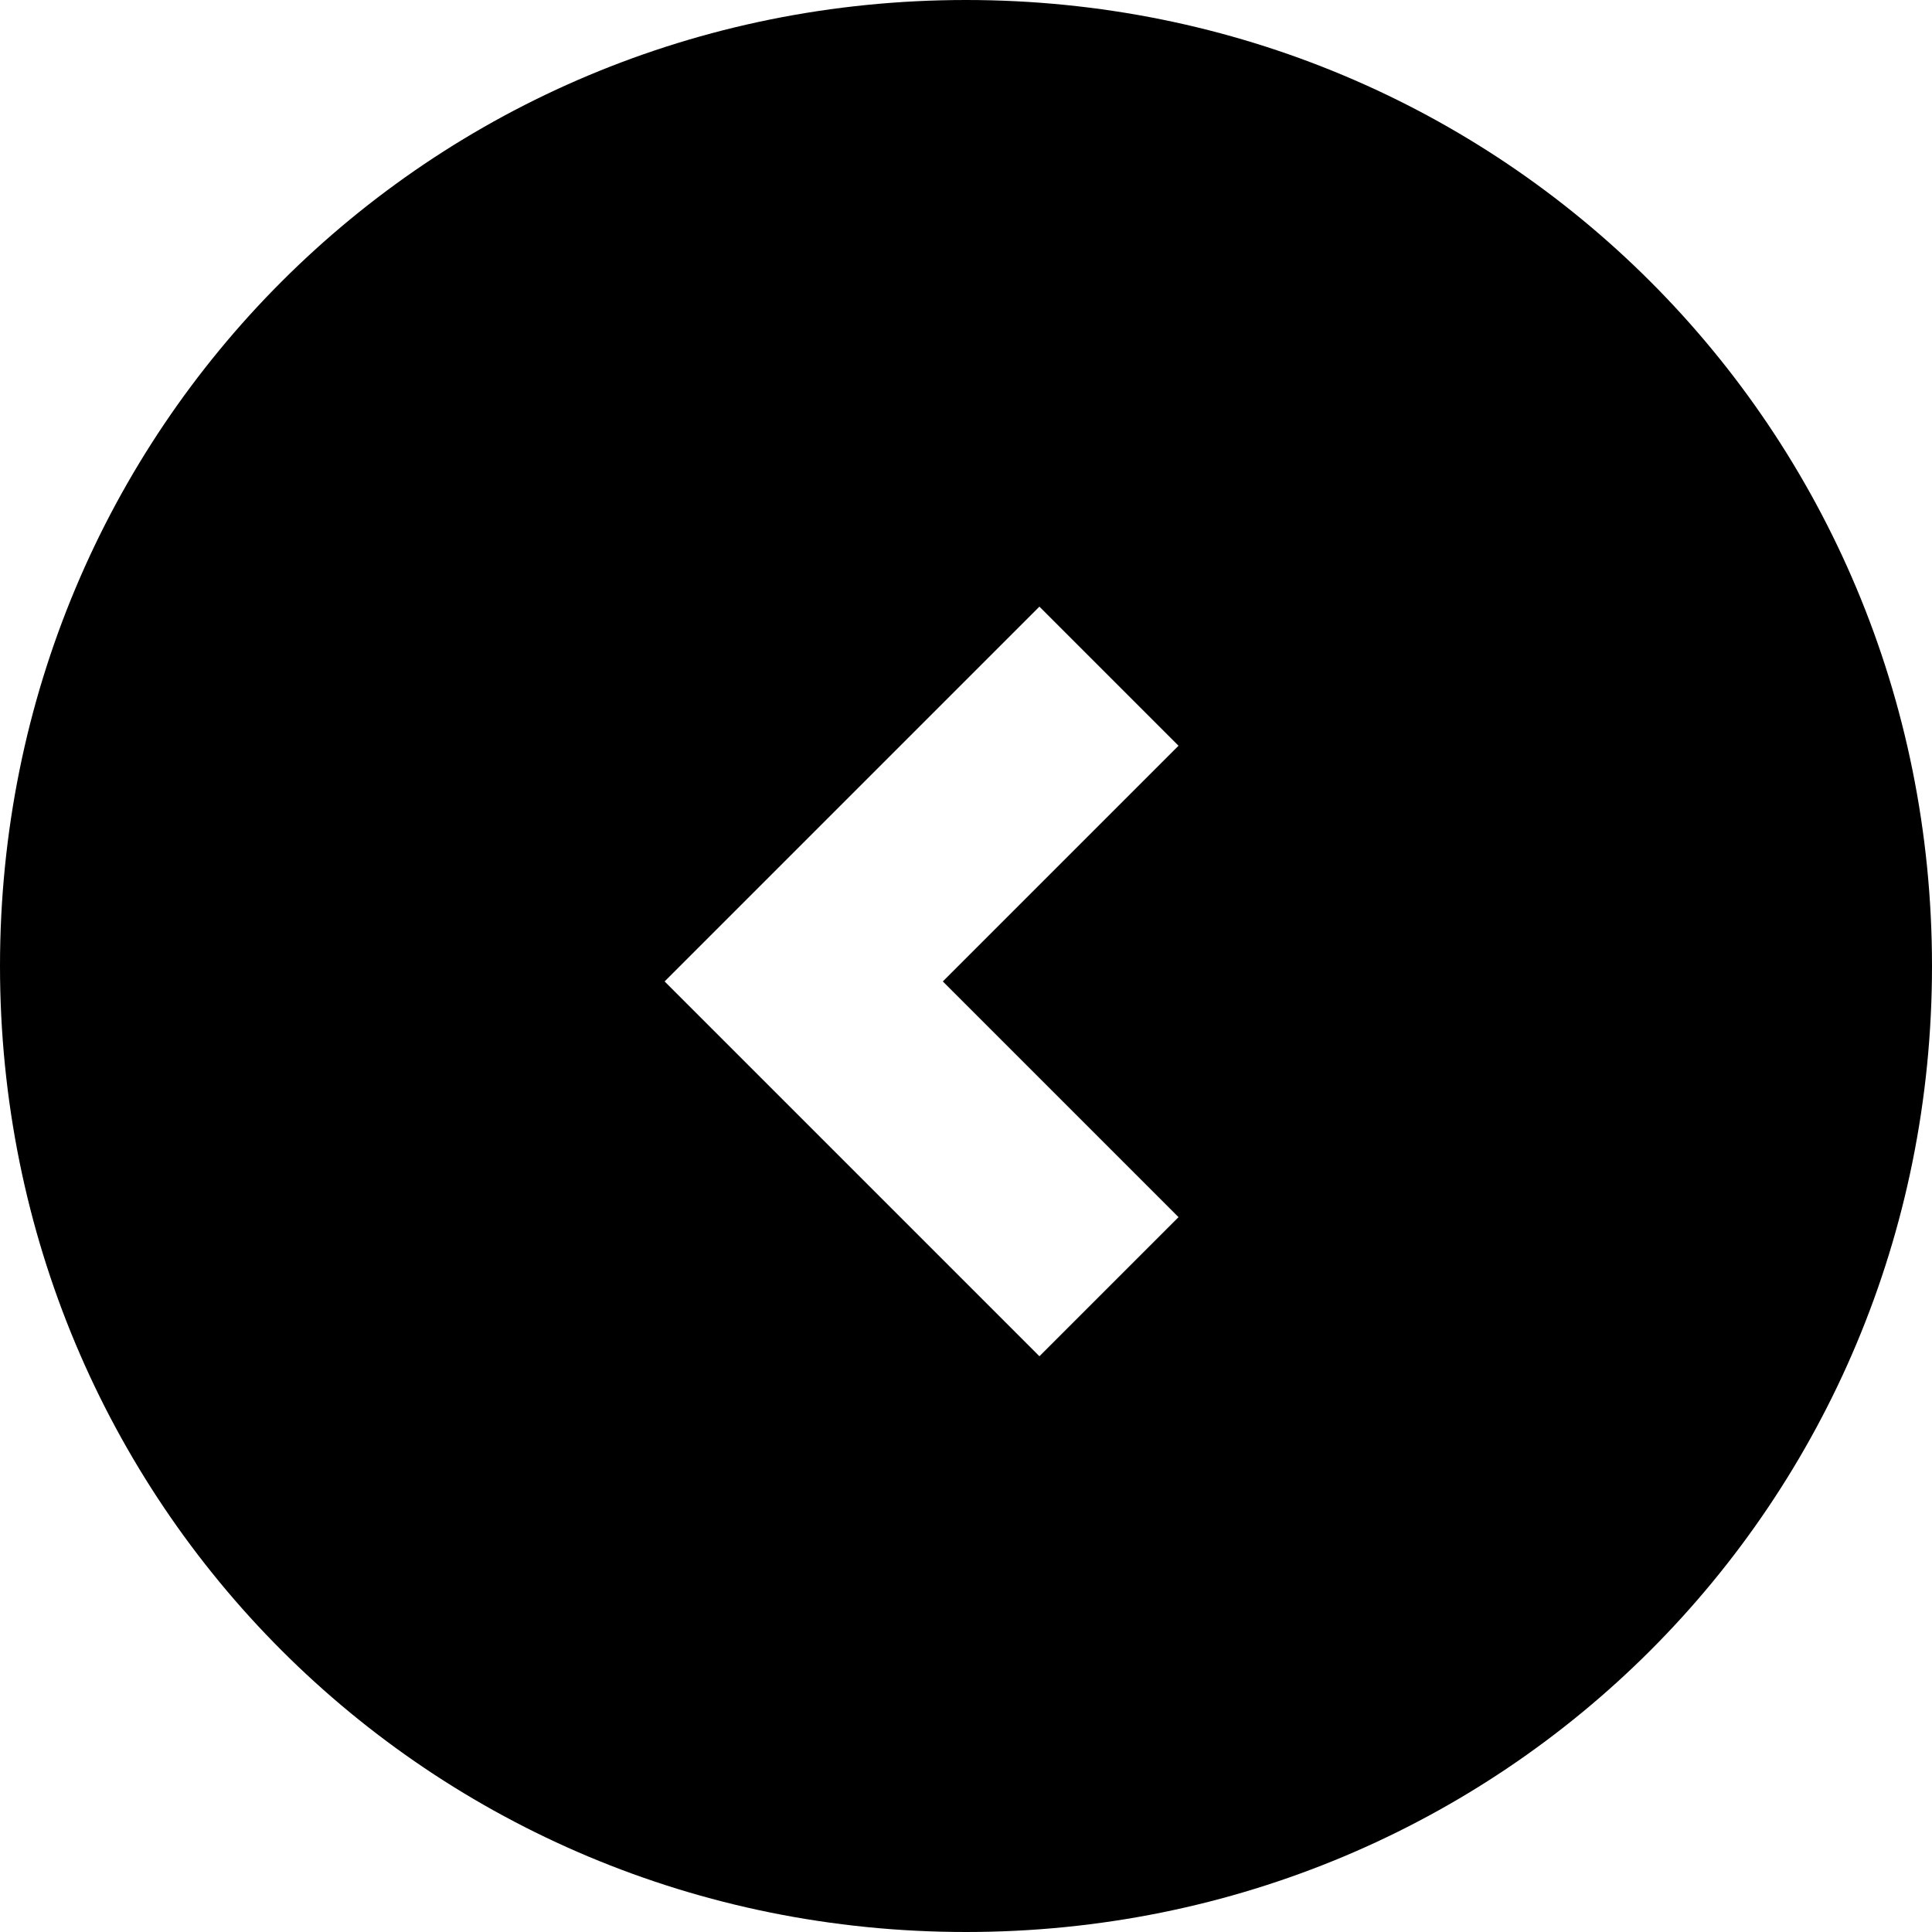 <?xml version="1.0" encoding="utf-8"?>
<!-- Generator: Adobe Illustrator 18.1.1, SVG Export Plug-In . SVG Version: 6.00 Build 0)  -->
<!DOCTYPE svg PUBLIC "-//W3C//DTD SVG 1.1//EN" "http://www.w3.org/Graphics/SVG/1.1/DTD/svg11.dtd">
<svg version="1.1" id="Layer_1" xmlns="http://www.w3.org/2000/svg" xmlns:xlink="http://www.w3.org/1999/xlink" x="0px" y="0px"
	 viewBox="0 0 50 50" enable-background="new 0 0 50 50" xml:space="preserve">
<path id="path-1" d="M0,25C0,11.1,11.1,0,25,0s25,11.1,25,25S38.9,50,25,50S0,38.9,0,25z M17.2,25.4l9.7,9.7l3.6-3.6l-6.1-6.1
	l6.1-6.1l-3.6-3.6L17.2,25.4z"/>
</svg>
